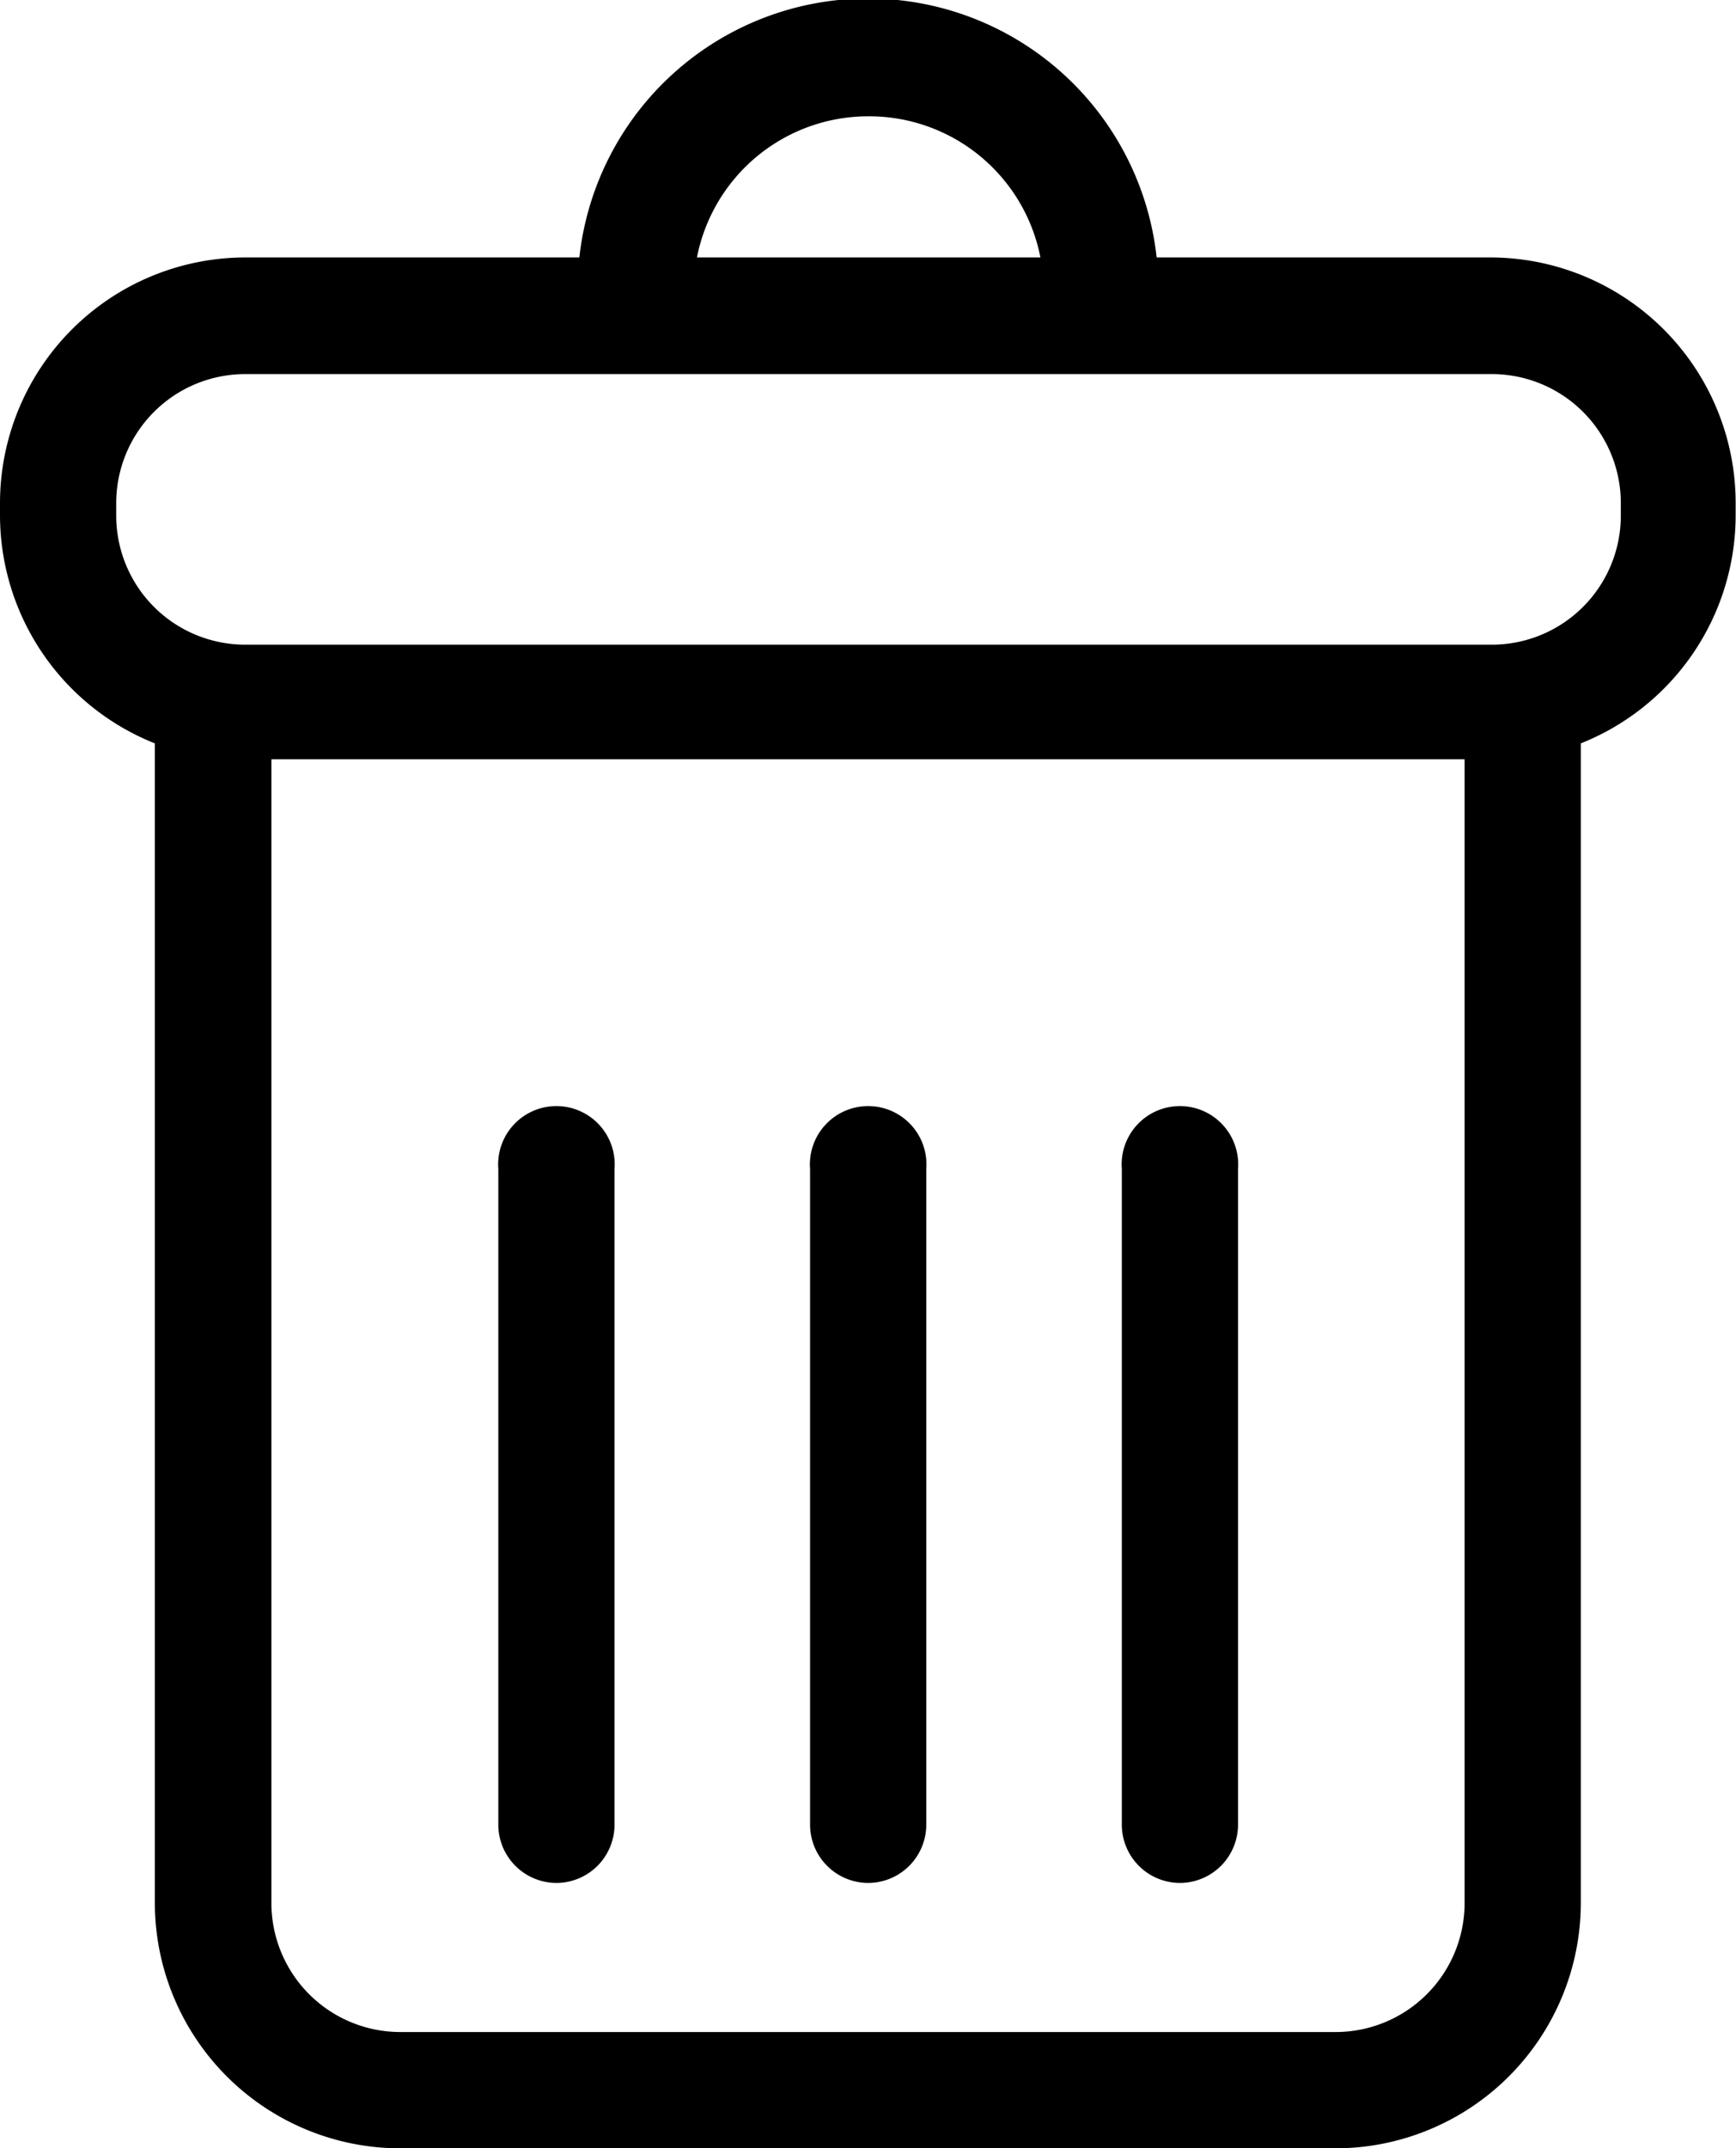 <svg xmlns="http://www.w3.org/2000/svg" viewBox="0 0 50.34 62.25">
	<path d="M43.23,7.46H33.54a8.42,8.42,0,0,0-16.74,0H7.11A7.12,7.12,0,0,0,0,14.57v.36a7.12,7.12,0,0,0,4.49,6.61v33.6a7.12,7.12,0,0,0,7.11,7.11H38.73a7.12,7.12,0,0,0,7.11-7.11V21.54a7.12,7.12,0,0,0,4.49-6.61v-.36A7.12,7.12,0,0,0,43.23,7.46ZM25.17,3.37a5.06,5.06,0,0,1,5,4.09H20.21A5.06,5.06,0,0,1,25.17,3.37Zm17.3,51.77a3.74,3.74,0,0,1-3.74,3.74H11.61a3.74,3.74,0,0,1-3.74-3.74V22H42.47ZM47,14.94h0a3.74,3.74,0,0,1-3.74,3.74H7.11a3.74,3.74,0,0,1-3.74-3.74v-.36a3.74,3.74,0,0,1,3.74-3.74H43.23A3.74,3.74,0,0,1,47,14.57Z"/>
	<path d="M16.13,54.56a1.69,1.69,0,0,0,1.69-1.69v-19a1.69,1.69,0,1,0-3.37,0v19A1.69,1.69,0,0,0,16.13,54.56Z"/>
	<path d="M25.17,54.56a1.69,1.69,0,0,0,1.69-1.69v-19a1.69,1.69,0,1,0-3.37,0v19A1.69,1.69,0,0,0,25.17,54.56Z"/>
	<path d="M34.21,54.56a1.69,1.69,0,0,0,1.69-1.69v-19a1.69,1.69,0,1,0-3.37,0v19A1.69,1.69,0,0,0,34.21,54.56Z"/>
</svg>